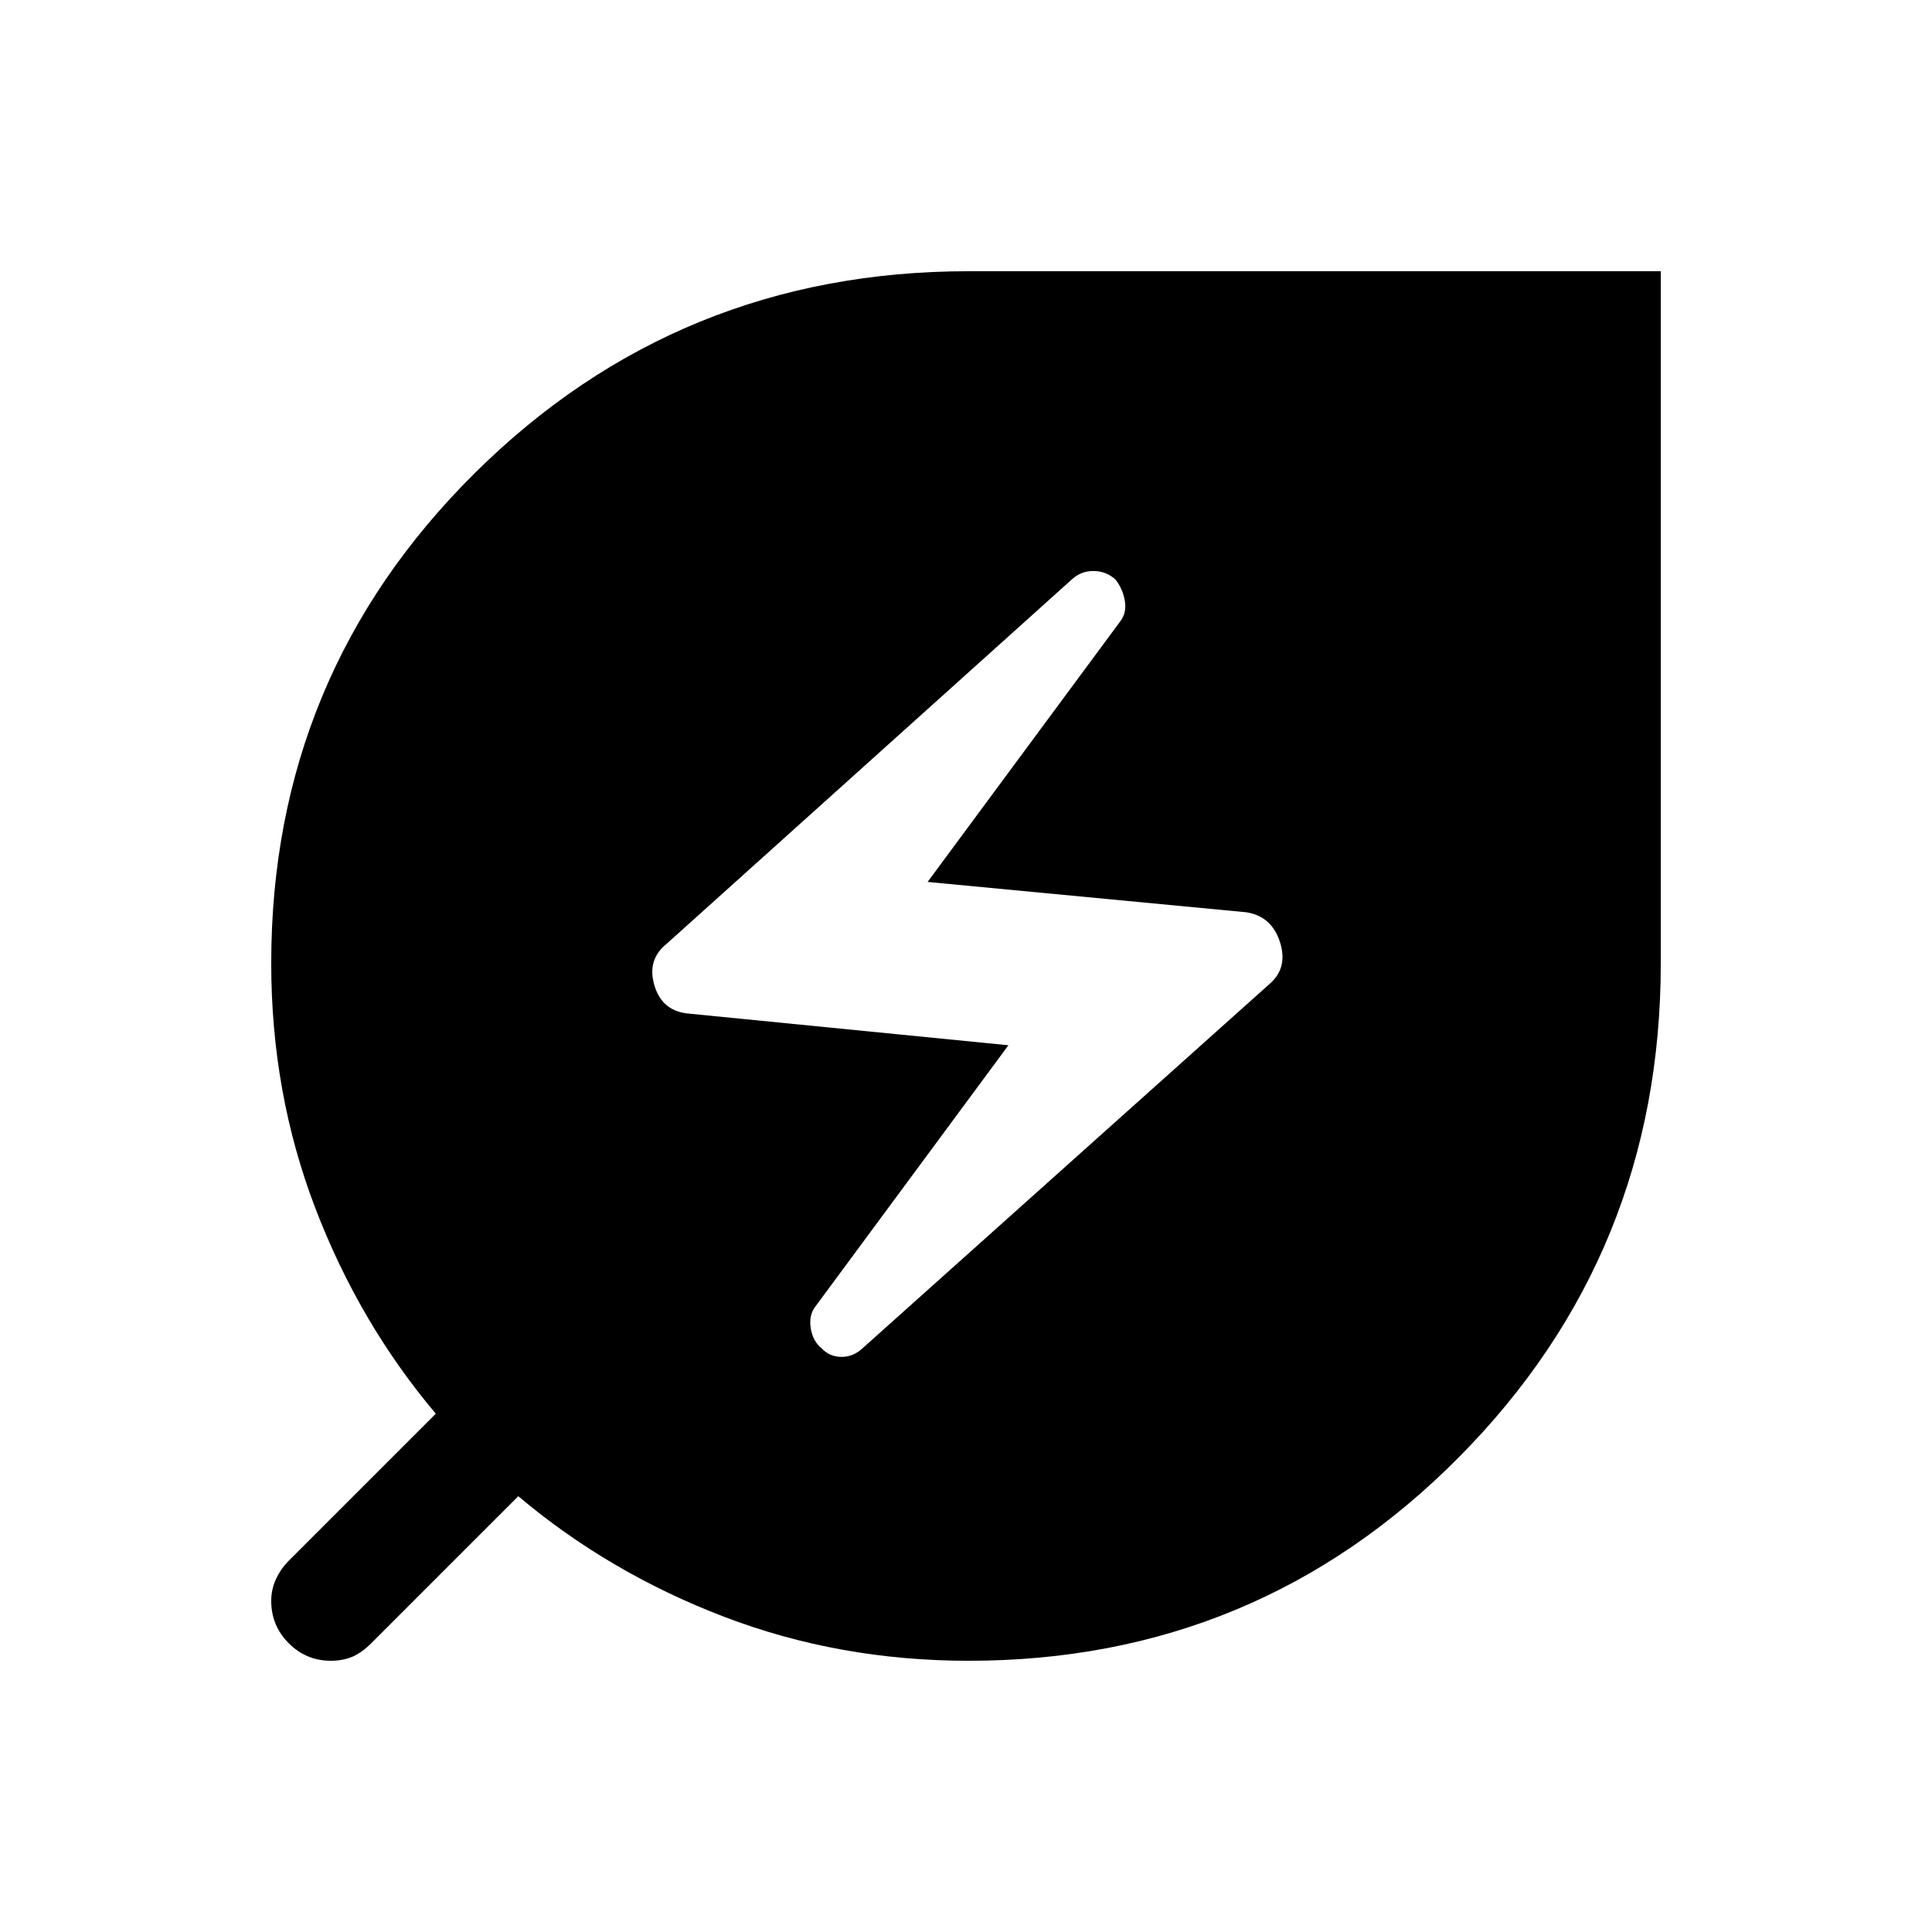 <svg xmlns="http://www.w3.org/2000/svg" height="48" viewBox="0 -960 960 960" width="48"><path d="m428.6-290.06 202.61-181.36q8.87-7.96 4.75-20.62-4.12-12.65-16.58-14.65l-158.46-15.08 95.77-129.54q3.23-4.23 2.23-10.15T554.31-672q-4.62-4.23-10.92-4.27-6.3-.04-10.87 4.24L331.16-490.95q-9.85 7.95-5.93 20.8 3.93 12.84 17.39 13.84l158.46 15.69-96 129.93q-3.23 4.23-2.23 10.65t5.42 10.04q4.04 4.23 9.89 4.23 5.85 0 10.44-4.29Zm52.78 155.29q-64.39 0-121.54-21.85-57.15-21.84-102.3-59.92l-73.08 73.08q-4.88 4.84-9.57 6.77-4.7 1.92-10.46 1.92-12.27 0-20.97-8.72-8.69-8.72-8.69-21.04 0-5.78 2.42-10.93 2.43-5.16 6.27-9l73.08-73.08q-38.08-45.15-59.92-102.3-21.85-57.15-21.85-121.54 0-143.24 101.15-243.54 101.16-100.31 245.41-100.31h343.9v343.9q0 144.25-100.31 245.41-100.3 101.15-243.54 101.15Z"/></svg>